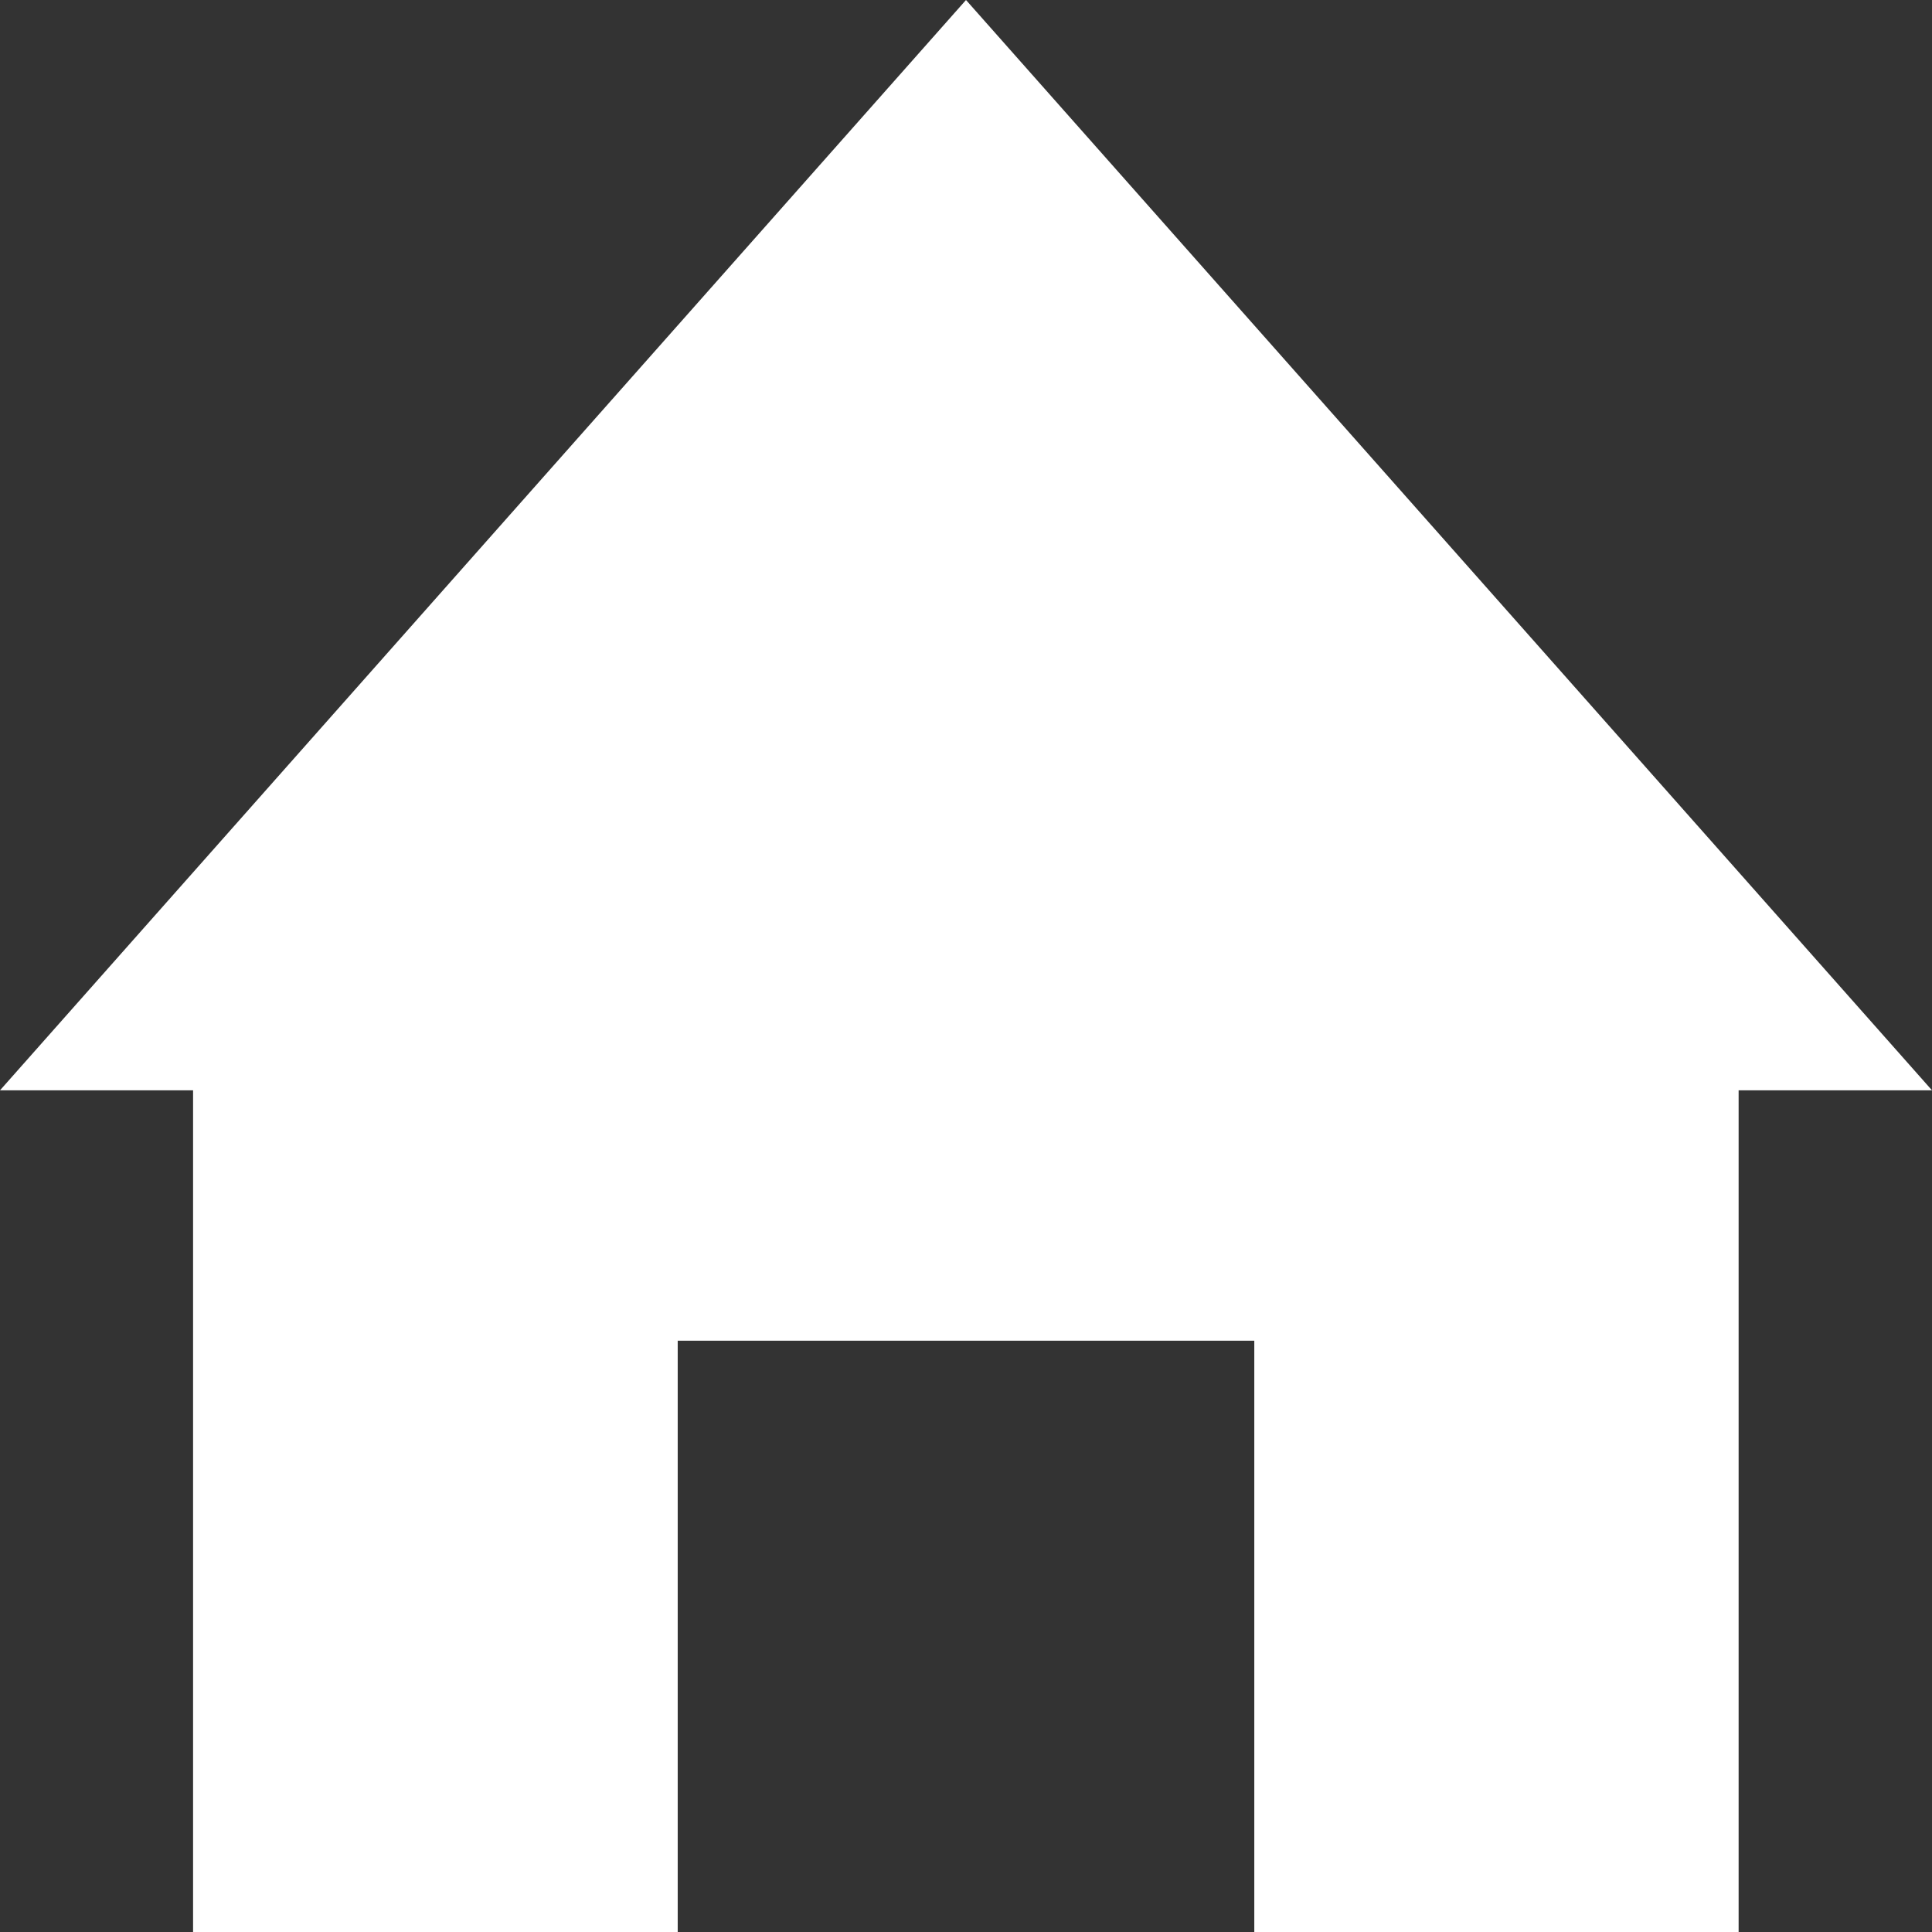 <svg width="32" height="32" viewBox="0 0 32 32" fill="none" xmlns="http://www.w3.org/2000/svg">
<rect x="0" y="0" width="32" height="32" fill="#333333" stroke="none"/>
<g clip-path="url(#clip0_8_4)">
<path fill-rule="evenodd" clip-rule="evenodd" d="M32 18.059L16 0L0 18.059H3.198V32H11.225V22.206H20.775V32H28.797V18.059H32Z" fill="white"/>
</g>
<defs>
<clipPath id="clip0_8_4">
<rect width="32" height="32" fill="white"/>
</clipPath>
</defs>
</svg>

